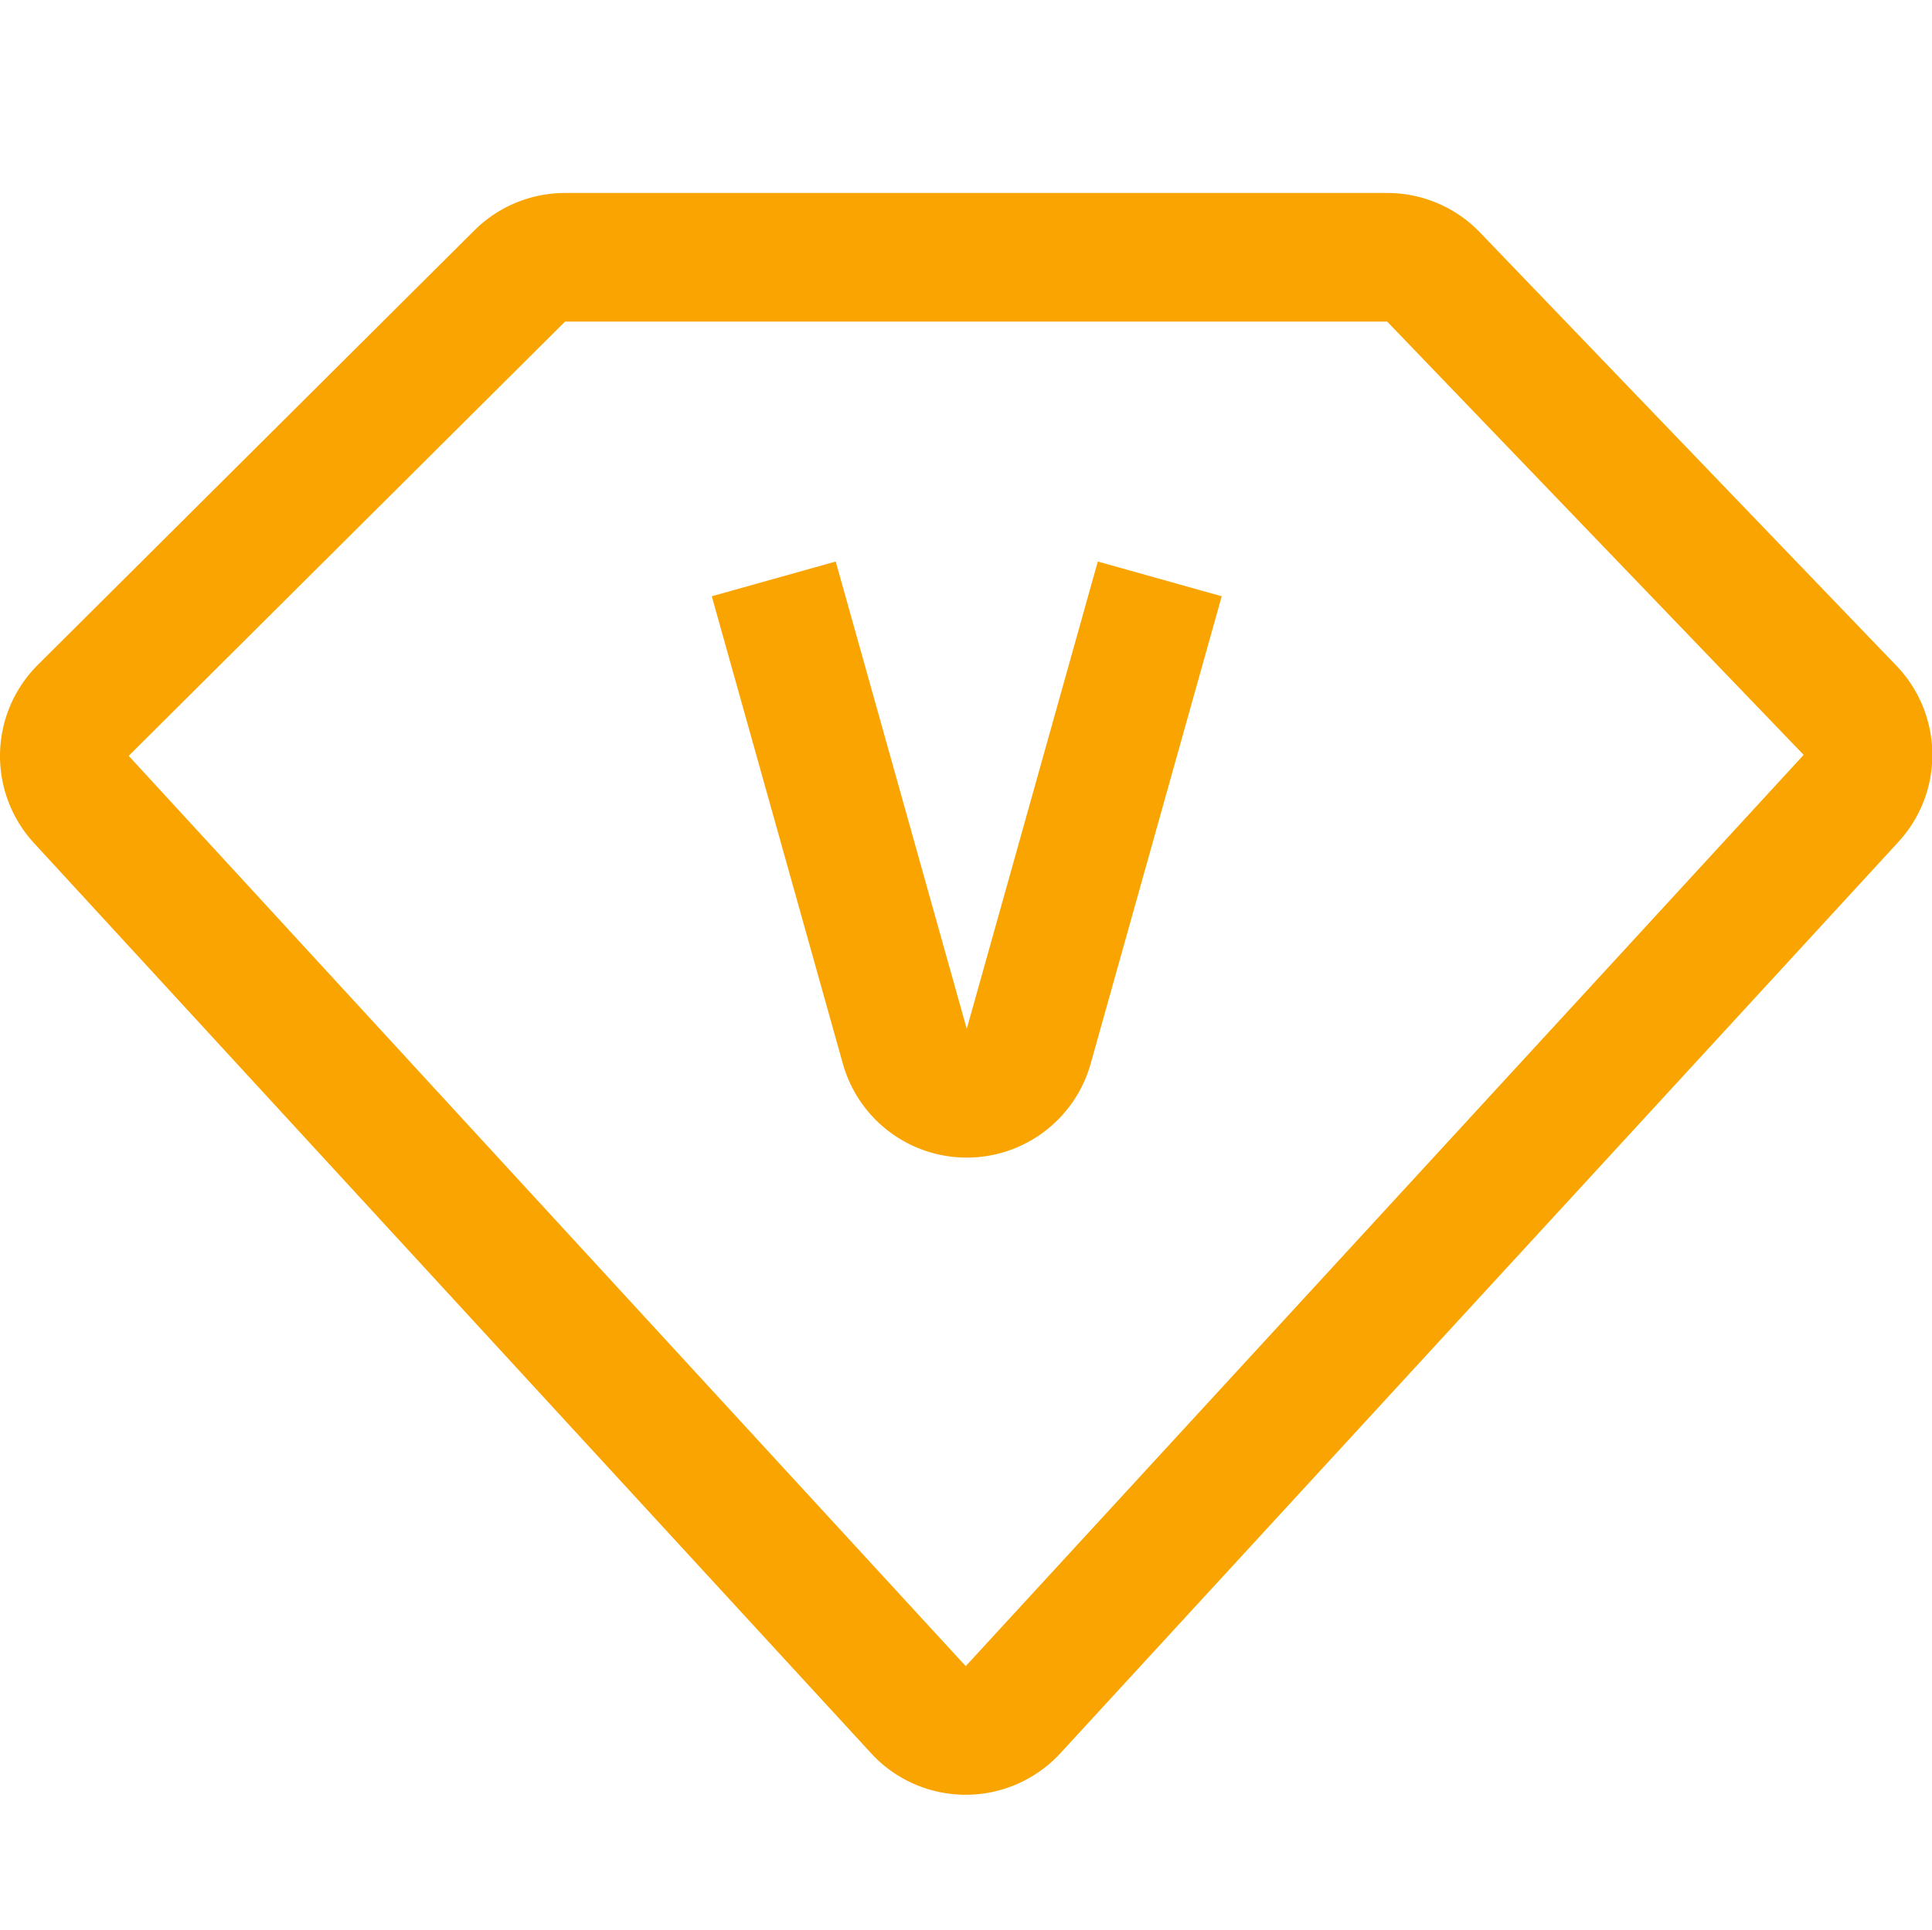 <?xml version="1.0" standalone="no"?><!DOCTYPE svg PUBLIC "-//W3C//DTD SVG 1.1//EN" "http://www.w3.org/Graphics/SVG/1.1/DTD/svg11.dtd"><svg t="1604484323881" class="icon" viewBox="0 0 1025 1024" version="1.1" xmlns="http://www.w3.org/2000/svg" p-id="6474" xmlns:xlink="http://www.w3.org/1999/xlink" width="128.125" height="128"><defs><style type="text/css"></style></defs><path d="M299.772 170.667l-231.492 230.434 444.075 483.055 444.553-483.567L735.962 170.667H299.738z m0-68.267h436.224a68.267 68.267 0 0 1 49.186 20.958l220.945 229.922a68.267 68.267 0 0 1 1.024 93.525L562.599 930.338a68.267 68.267 0 0 1-96.461 4.062c-2.048-1.98-2.048-1.98-4.062-4.096L18.001 447.351a68.267 68.267 0 0 1 2.116-94.583l231.492-230.434A68.267 68.267 0 0 1 299.738 102.4z m77.858 214.016l69.53 248.013a68.267 68.267 0 0 0 131.482 0l69.53-248.013-65.741-18.432L512.9 545.997 443.371 297.984l-65.741 18.432z" p-id="6475" fill="#F9A400"></path></svg>